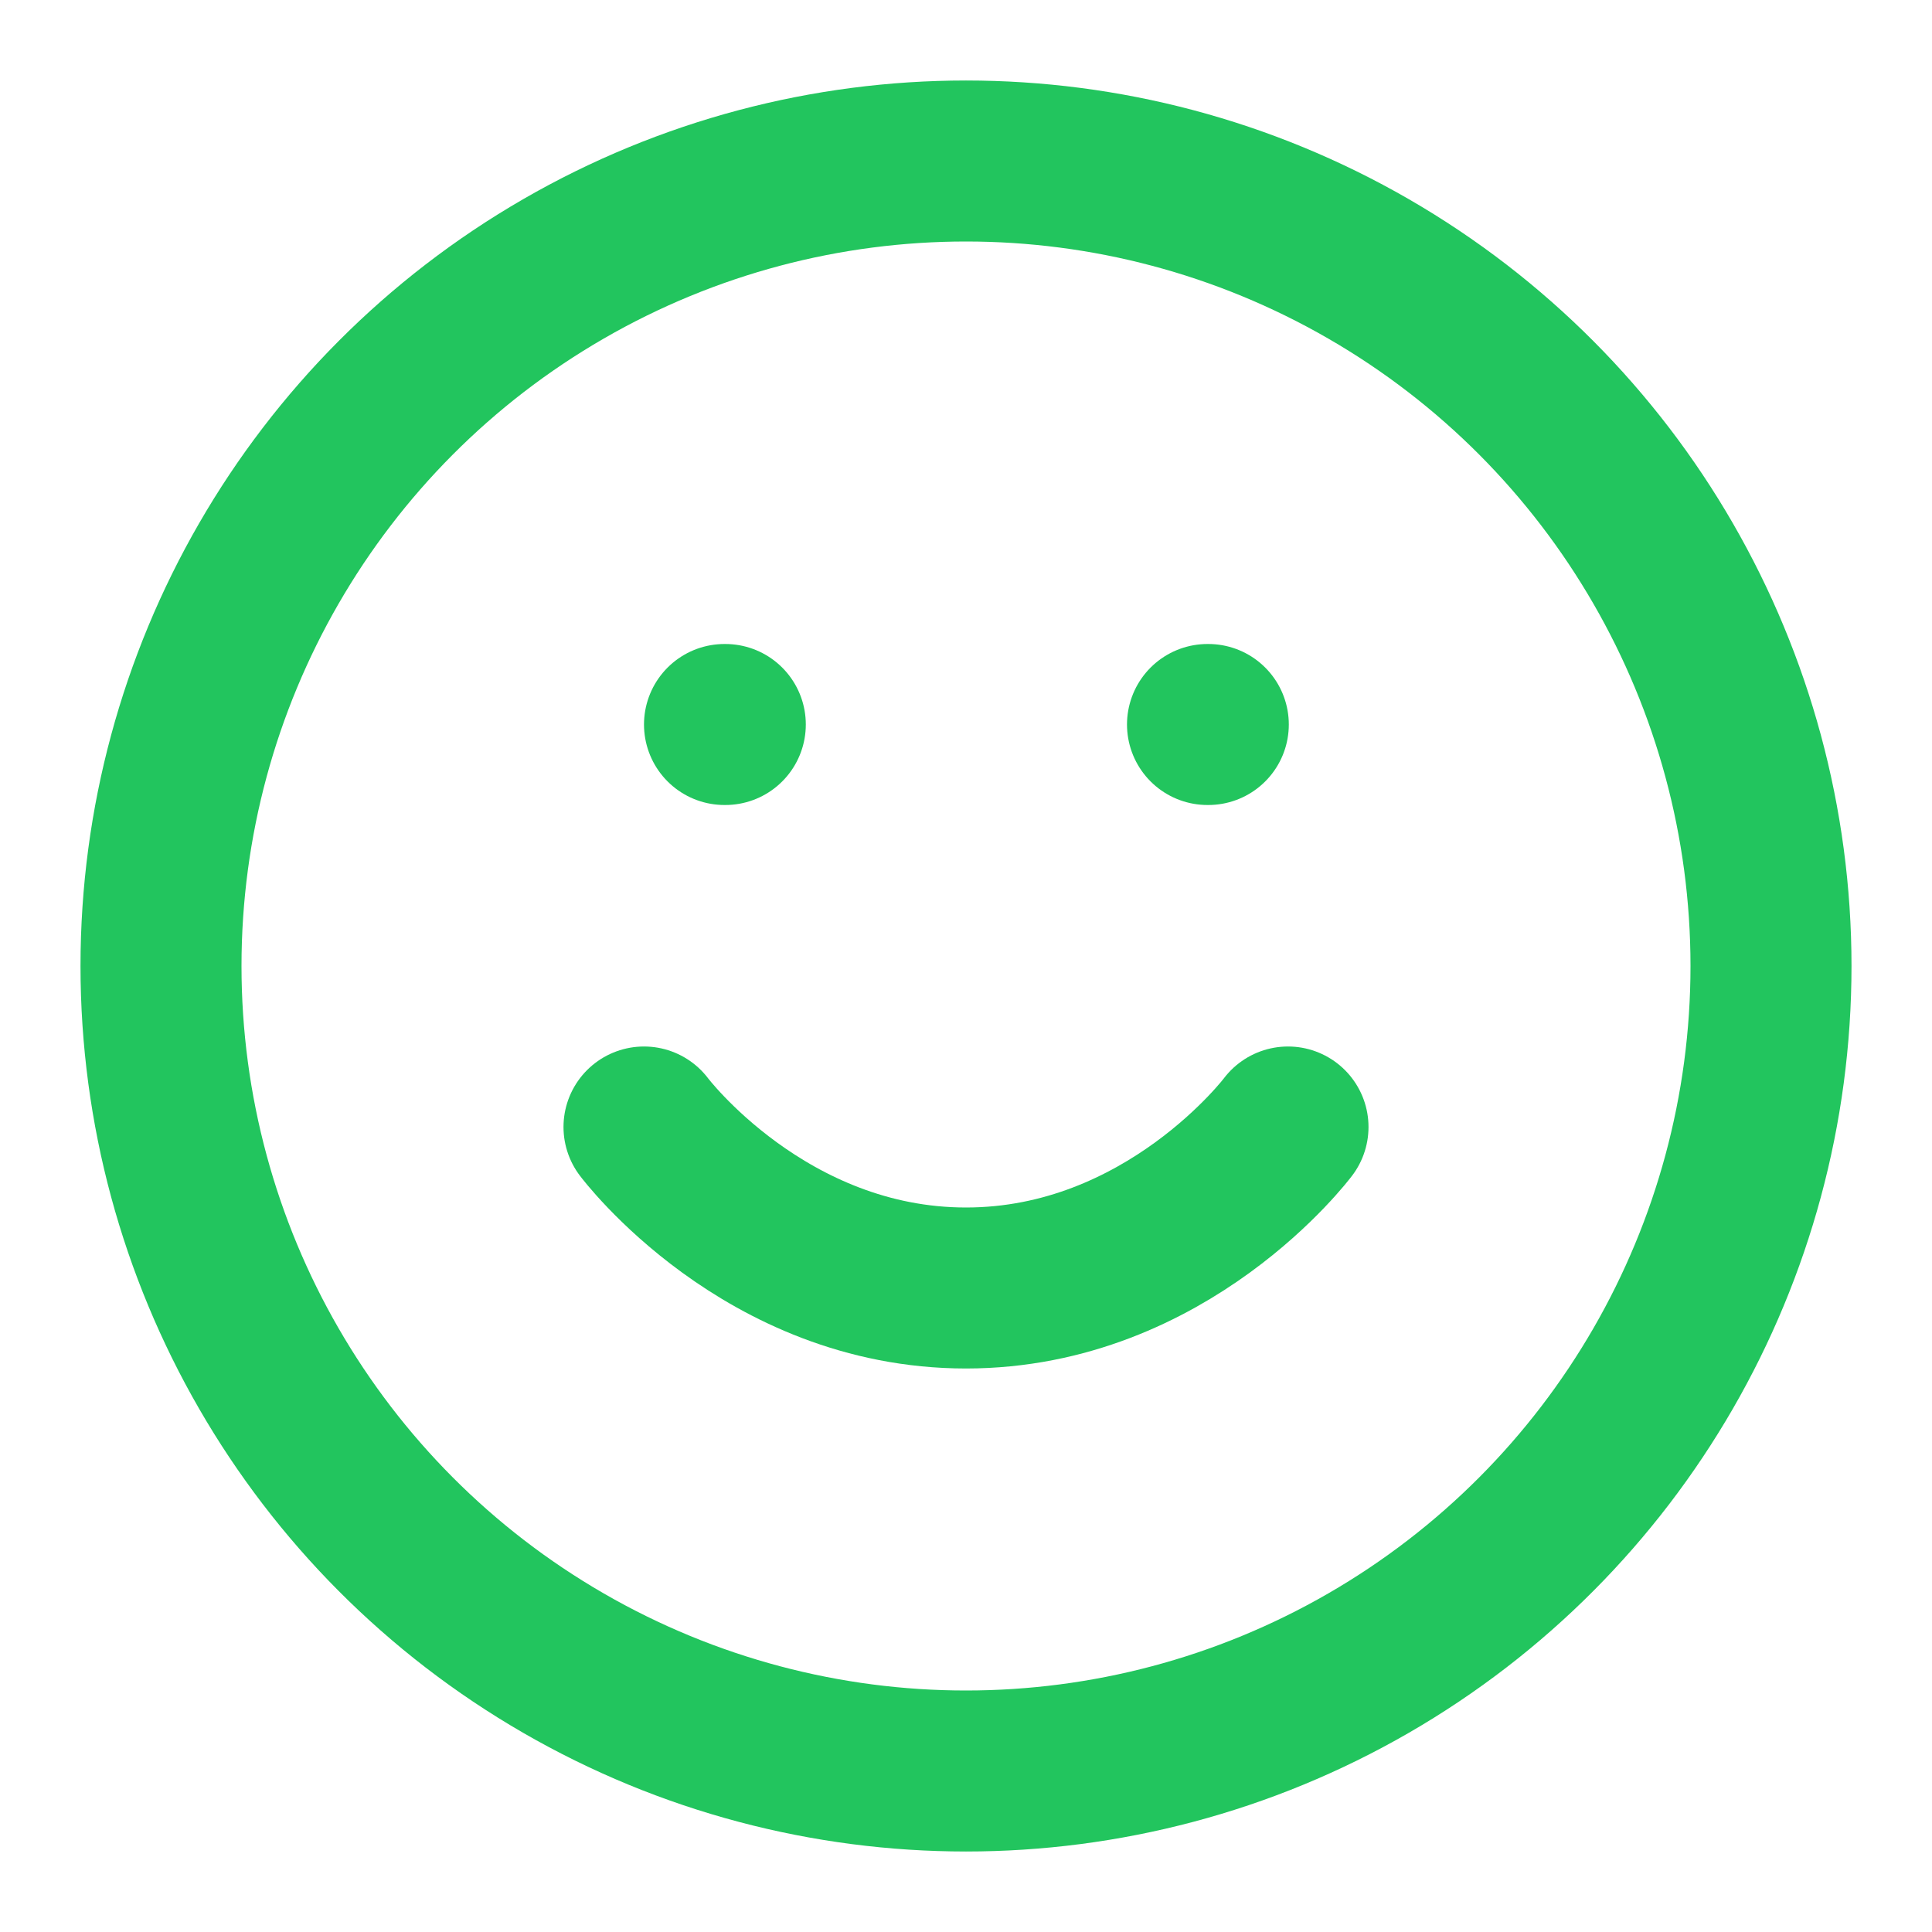<?xml version="1.0" encoding="UTF-8" standalone="no"?>
<svg width="32" height="32" viewBox="0 0 24 24" fill="none" xmlns="http://www.w3.org/2000/svg">
  <circle cx="12" cy="12" r="10" stroke="#22C55E" stroke-width="2" stroke-linecap="round" stroke-linejoin="round"/>
  <path d="M8 14s1.5 2 4 2 4-2 4-2" stroke="#22C55E" stroke-width="2" stroke-linecap="round" stroke-linejoin="round"/>
  <line x1="9" y1="9" x2="9.01" y2="9" stroke="#22C55E" stroke-width="2" stroke-linecap="round" stroke-linejoin="round"/>
  <line x1="15" y1="9" x2="15.01" y2="9" stroke="#22C55E" stroke-width="2" stroke-linecap="round" stroke-linejoin="round"/>
</svg>
